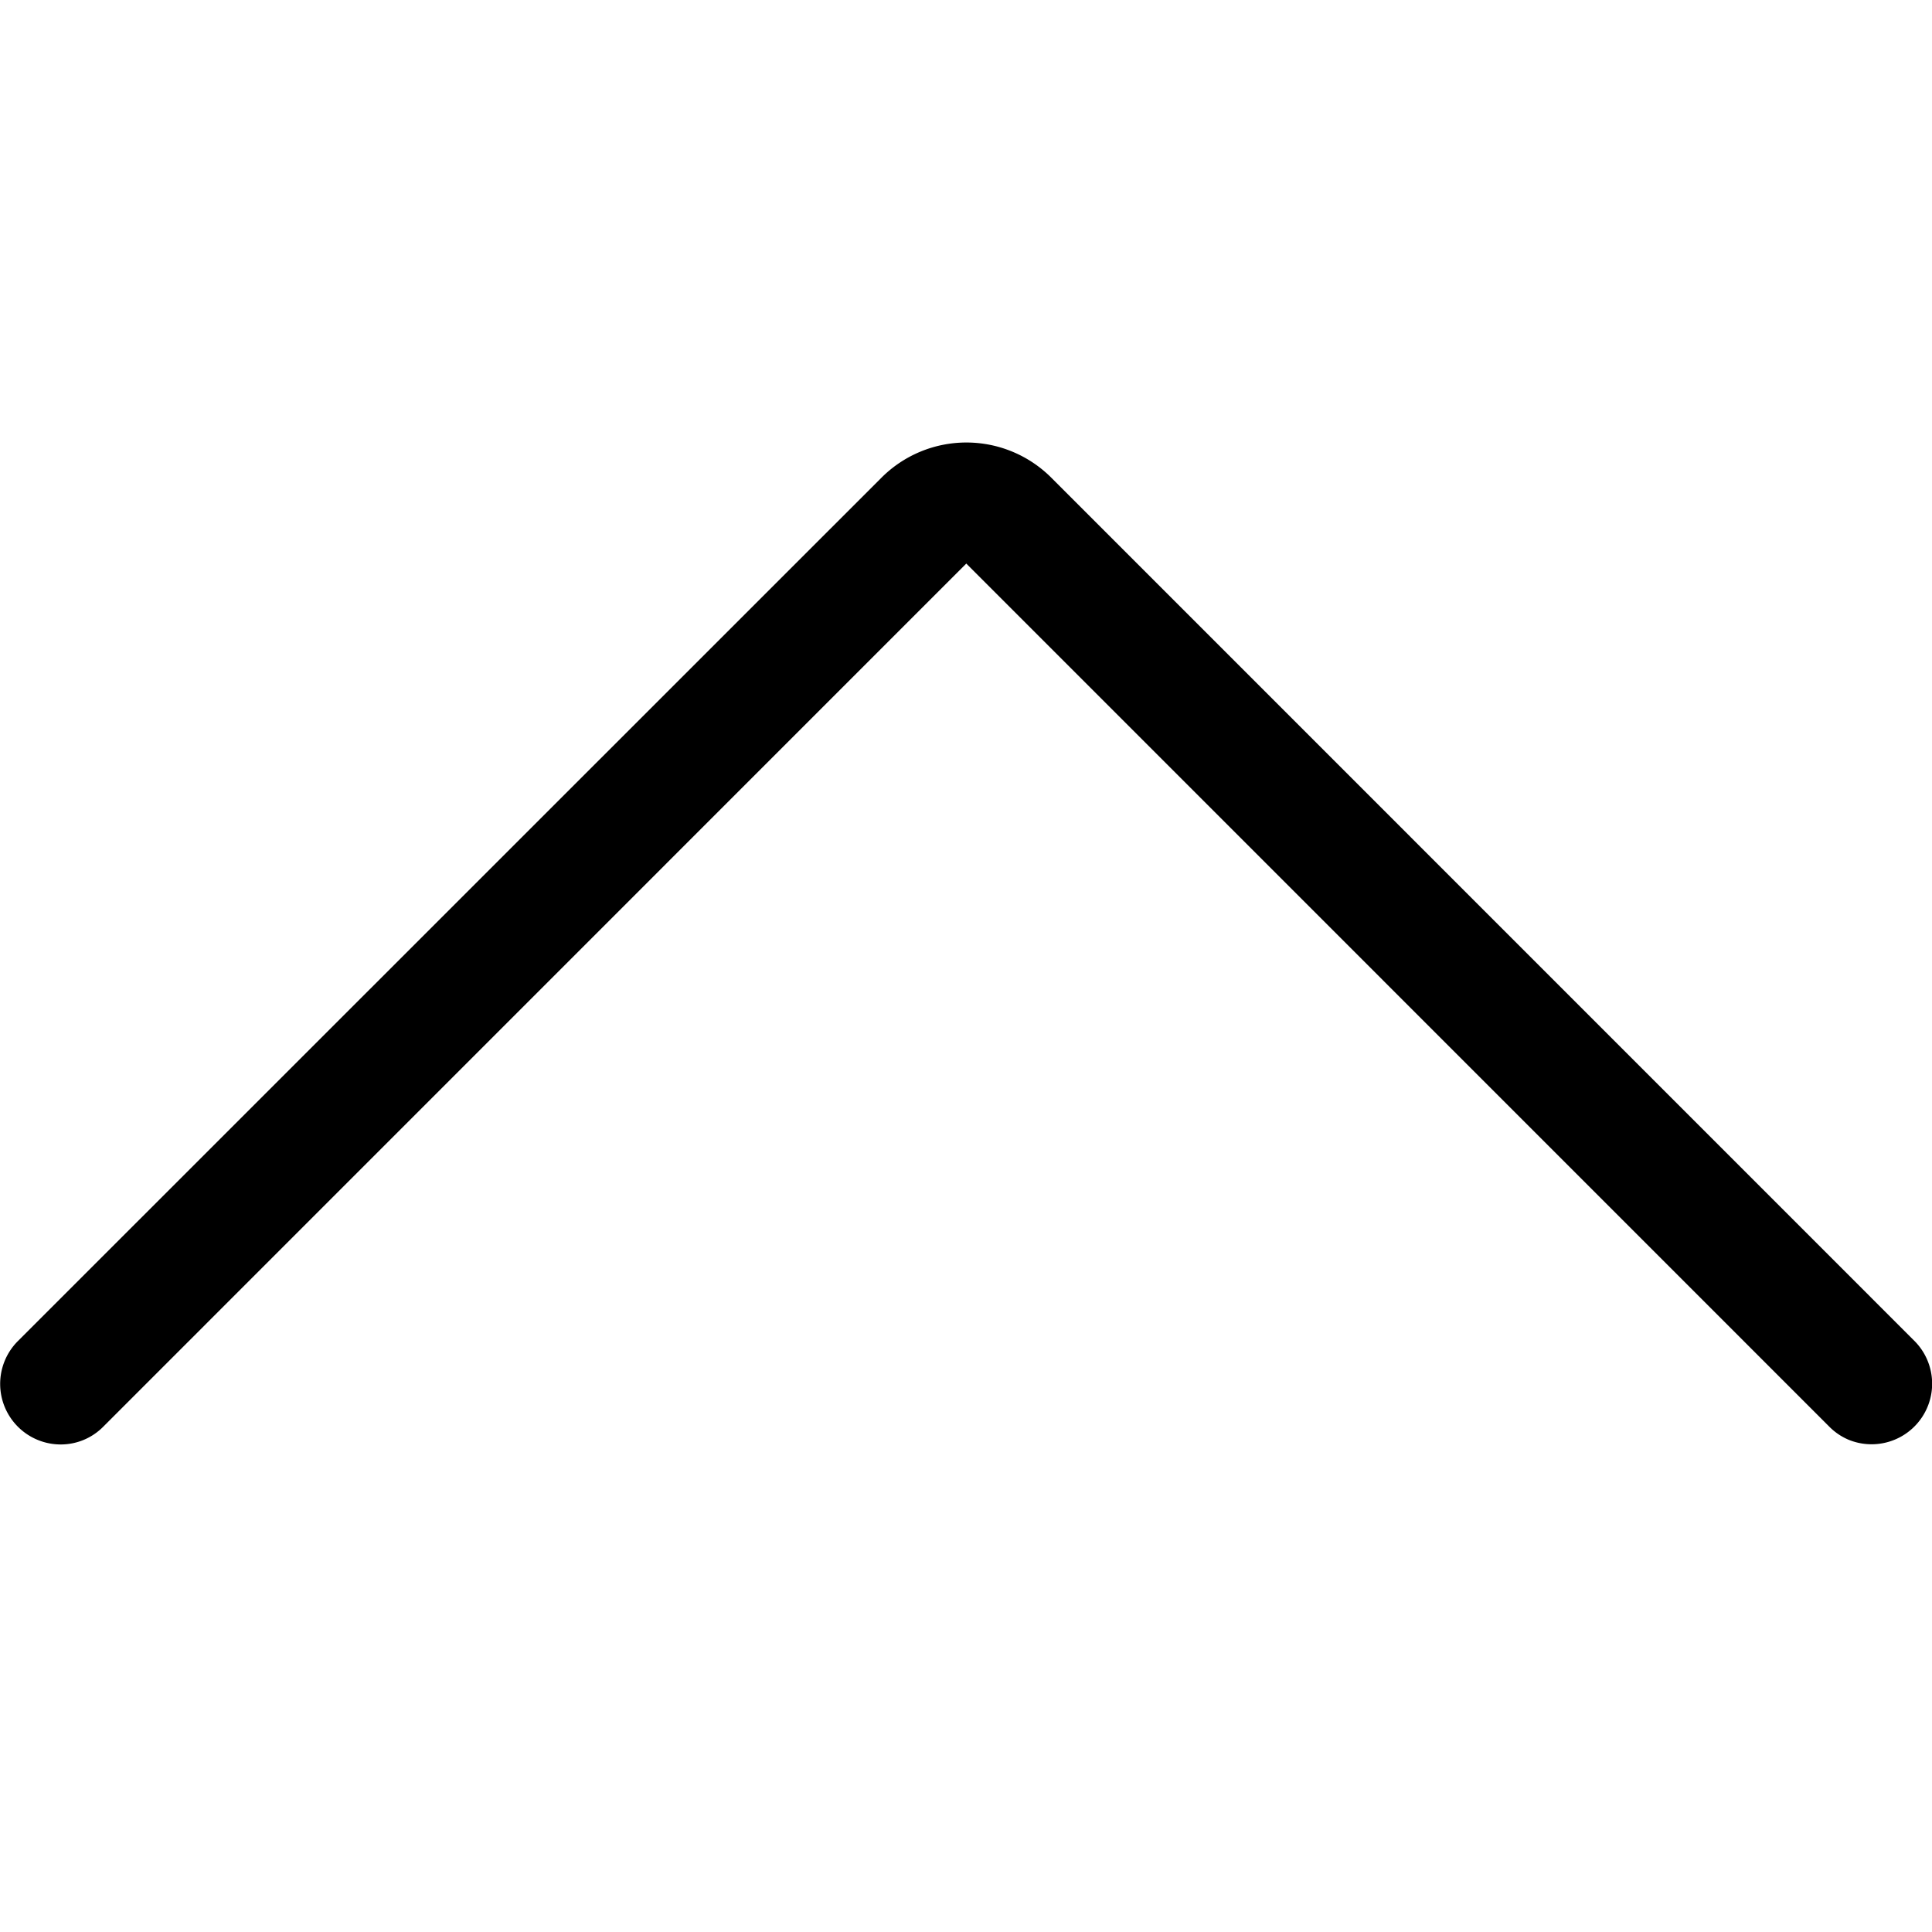 <svg xmlns="http://www.w3.org/2000/svg" width="20" height="20" fill="none" viewBox="0 0 20 20">
  <g clip-path="url(#a)">
    <path fill="#000" d="M.625 14.953a.627.627 0 0 1-.442-1.068L9.12 4.95a1.243 1.243 0 0 1 1.766-.002l8.936 8.937a.627.627 0 0 1-.681 1.021.619.619 0 0 1-.203-.136l-8.935-8.936-8.935 8.936a.618.618 0 0 1-.442.183Z"/>
  </g>
  <defs>
    <clipPath id="a">
      <path fill="#fff" d="M0 0h20v20H0z"/>
    </clipPath>
  </defs>
</svg>
